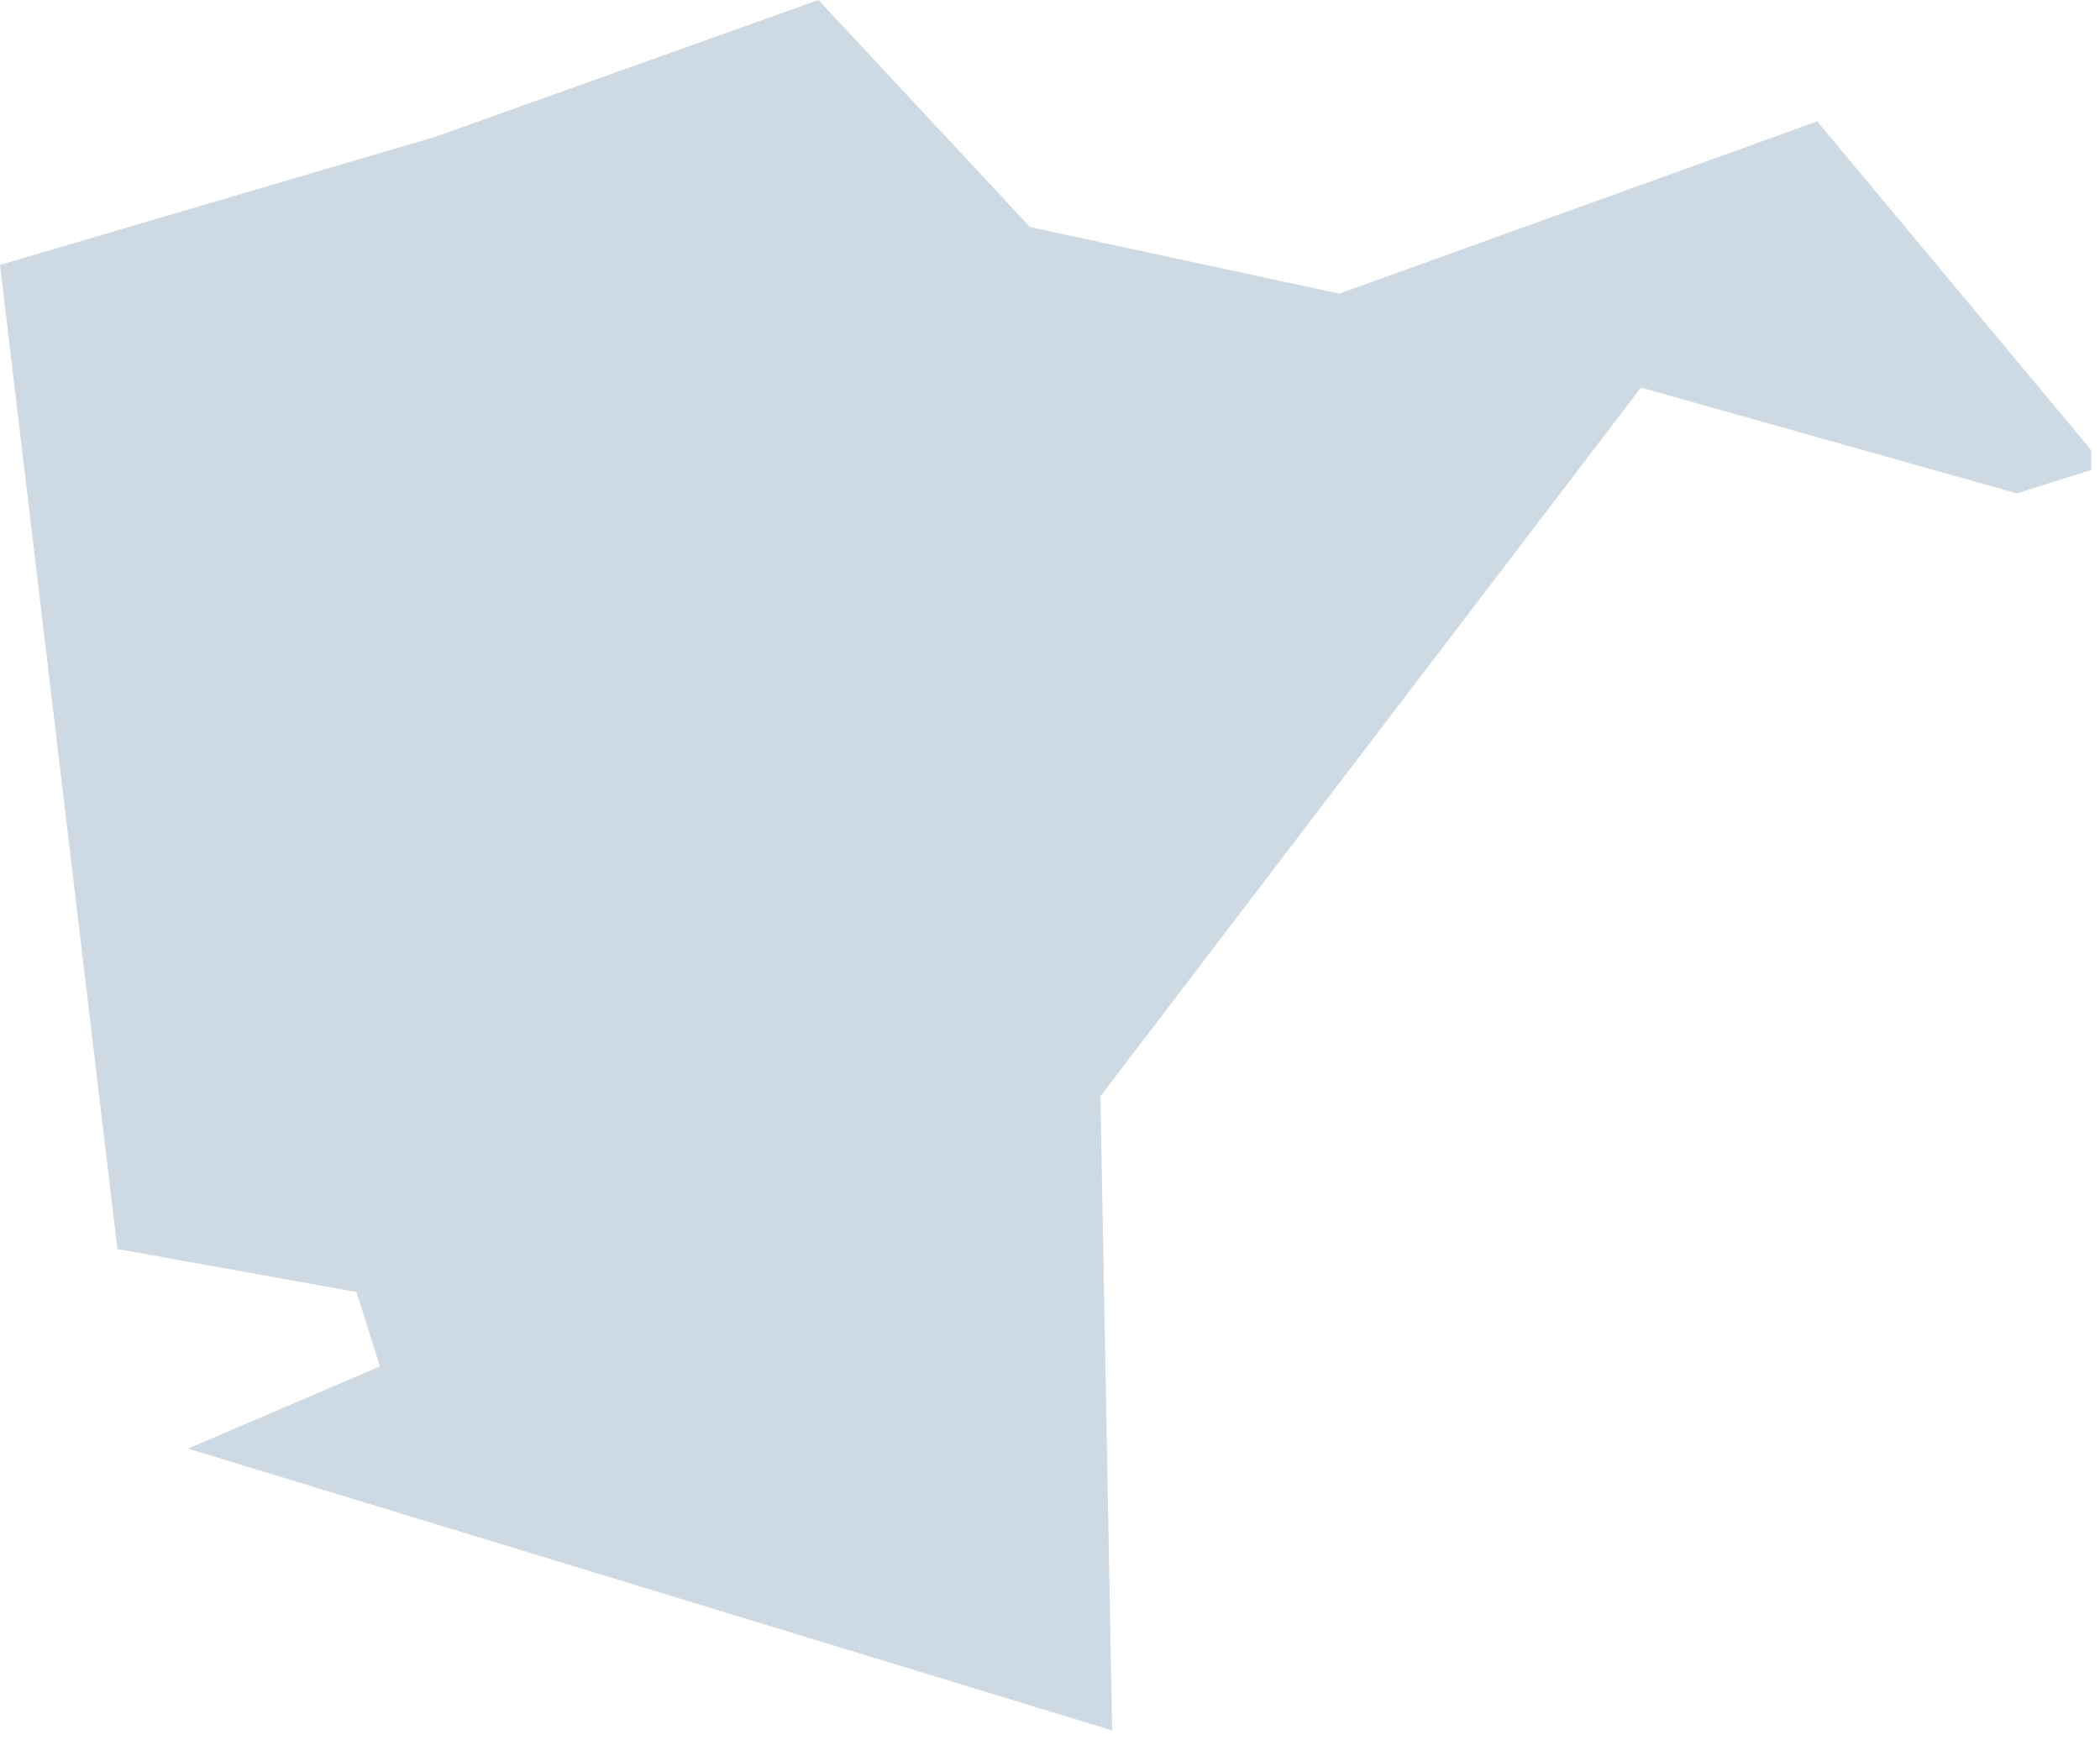 <svg width="152" height="126" viewBox="0 0 152 126" fill="none" xmlns="http://www.w3.org/2000/svg">
<g clip-path="url(#clip0_6_15)">
<path d="M8.5 90.43L0 19.18L31.46 9.92L59.24 0L74.55 16.44L96.94 21.26L131.53 8.79L151.37 32.6V34.02L145.98 35.72L118.77 28.06L79.65 79.37L80.5 125.29L79.47 124.97L13.61 104.88L27.5 98.93L25.8 93.54L8.5 90.43Z" fill="#CDDAE3"/>
</g>
<defs>
<clipPath id="clip0_6_15">
<rect width="152" height="126" fill="white"/>
</clipPath>
</defs>
</svg>
